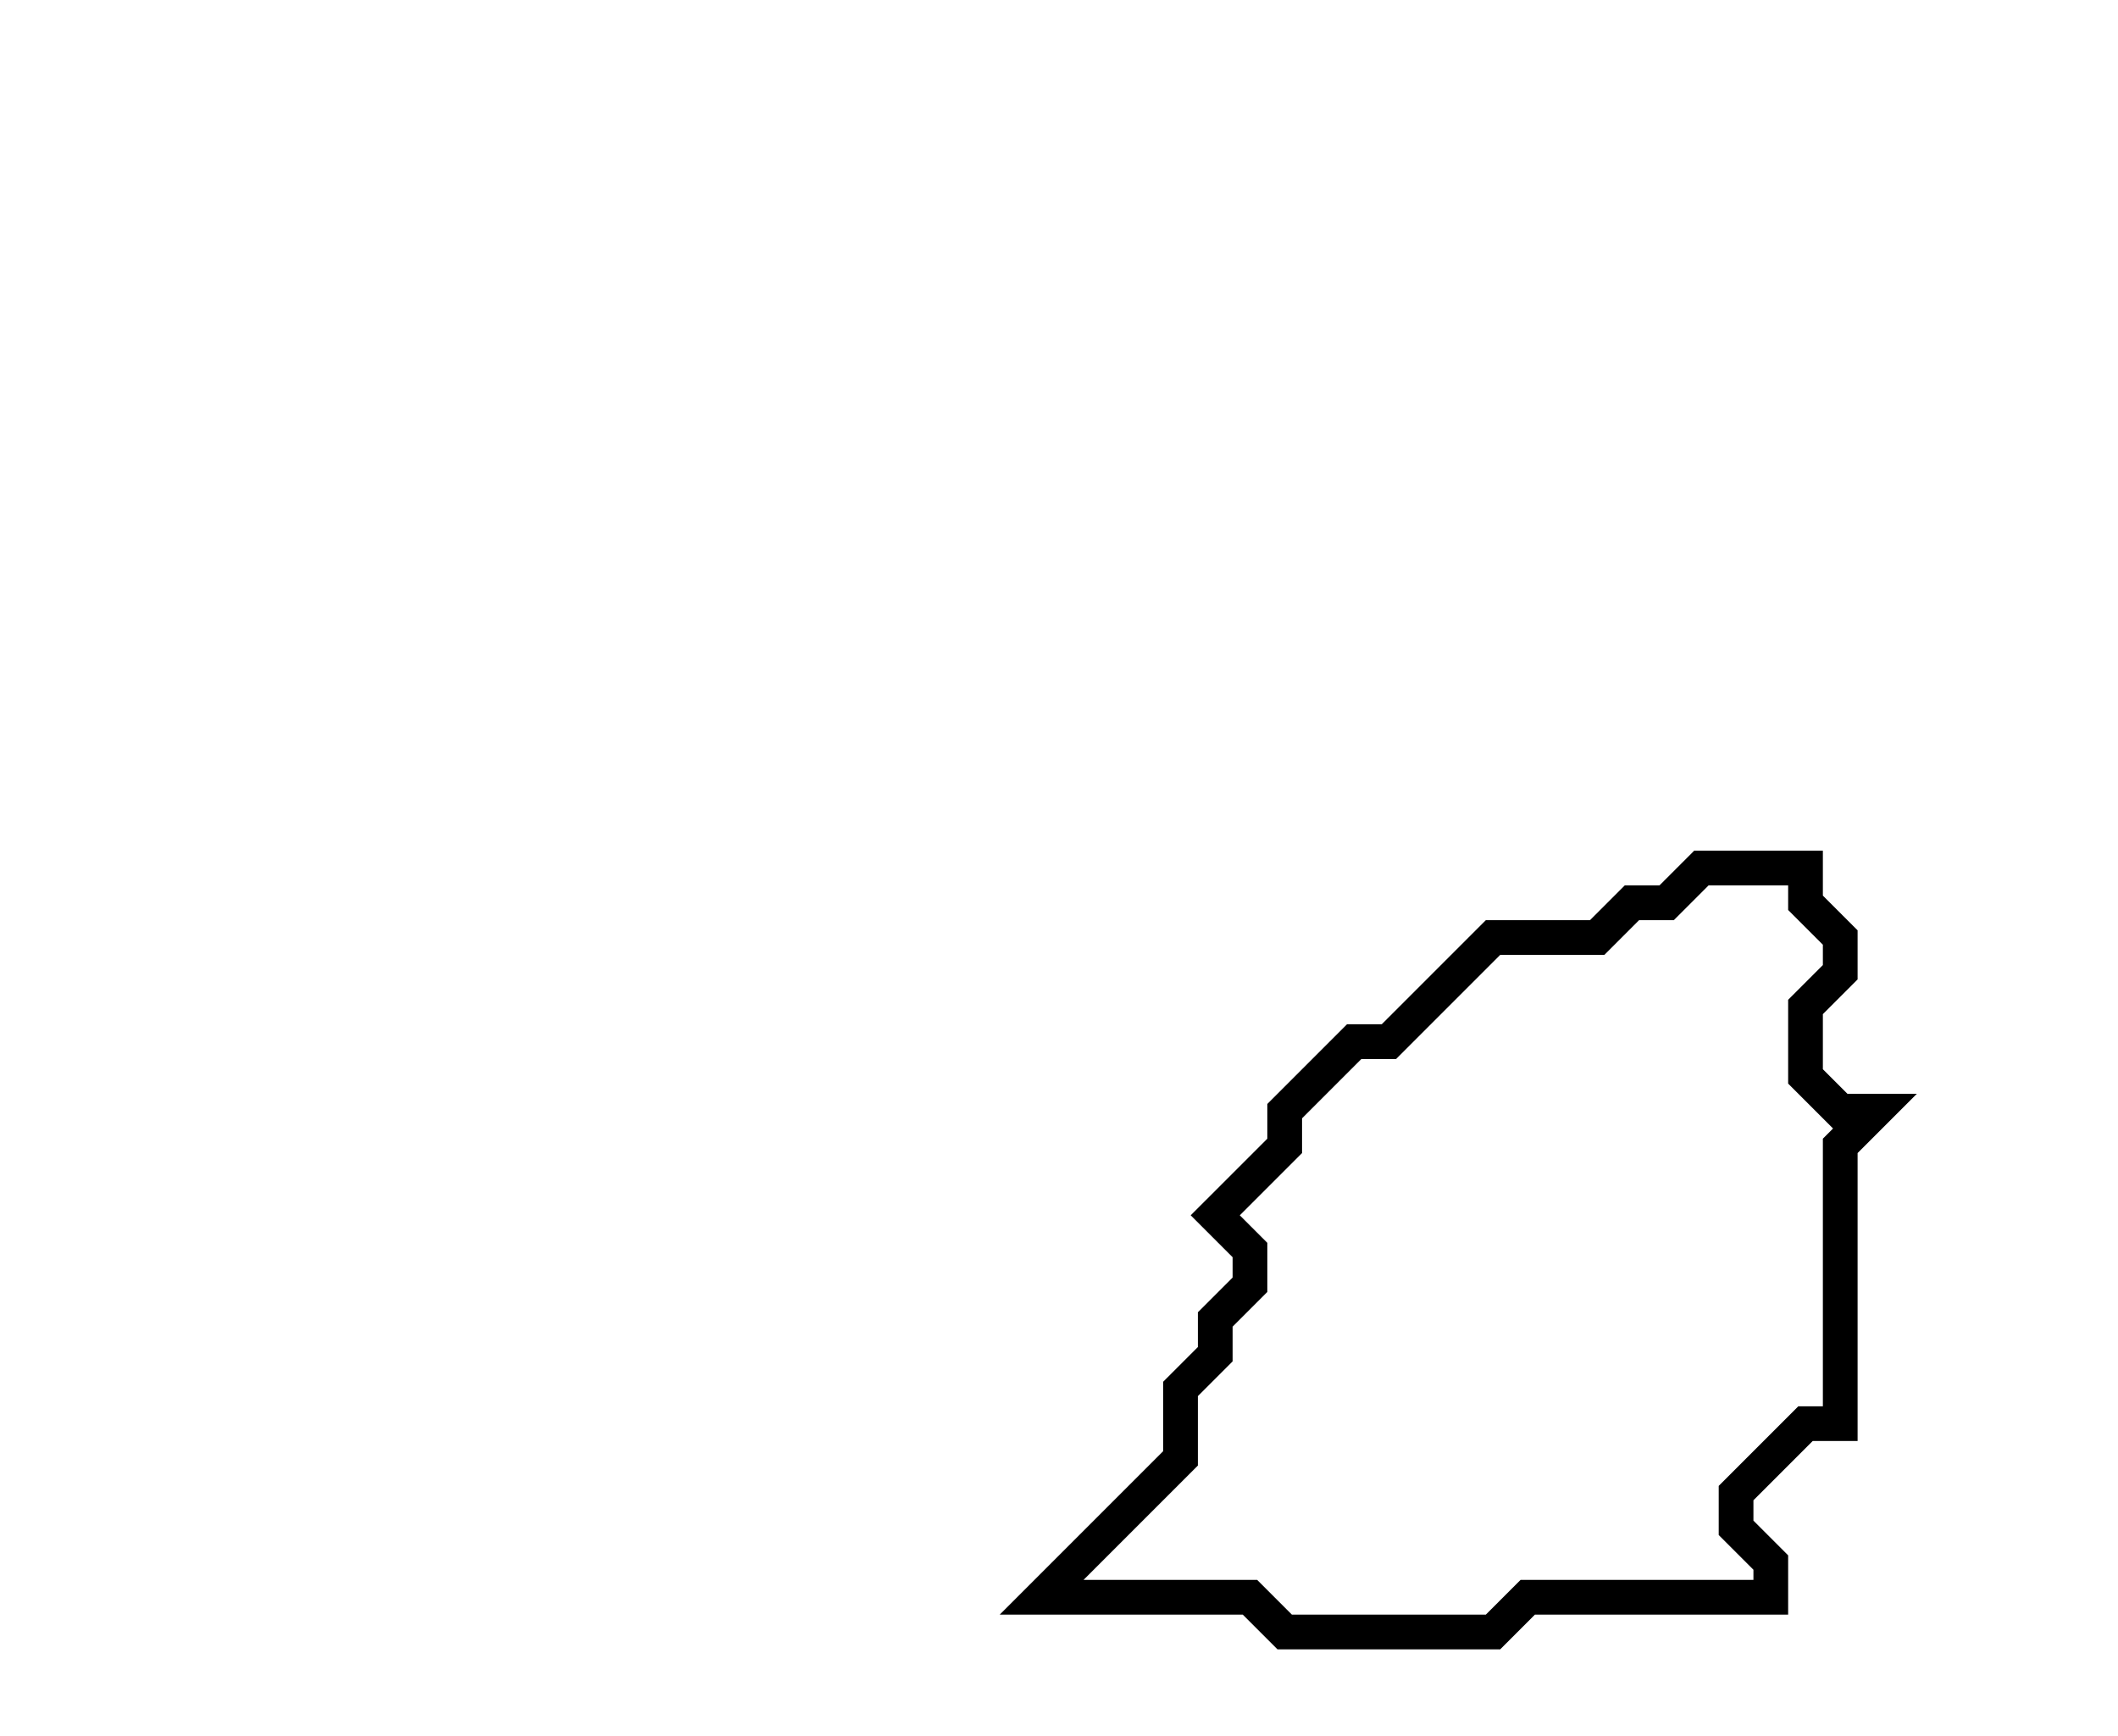 <svg xmlns="http://www.w3.org/2000/svg" width="61" height="50">
  <path d="M 49,25 L 48,26 L 47,26 L 46,27 L 43,27 L 40,30 L 39,30 L 37,32 L 37,33 L 35,35 L 36,36 L 36,37 L 35,38 L 35,39 L 34,40 L 34,42 L 30,46 L 36,46 L 37,47 L 43,47 L 44,46 L 51,46 L 51,45 L 50,44 L 50,43 L 52,41 L 53,41 L 53,33 L 54,32 L 53,32 L 52,31 L 52,29 L 53,28 L 53,27 L 52,26 L 52,25 Z" fill="none" stroke="black" stroke-width="1"/>
</svg>